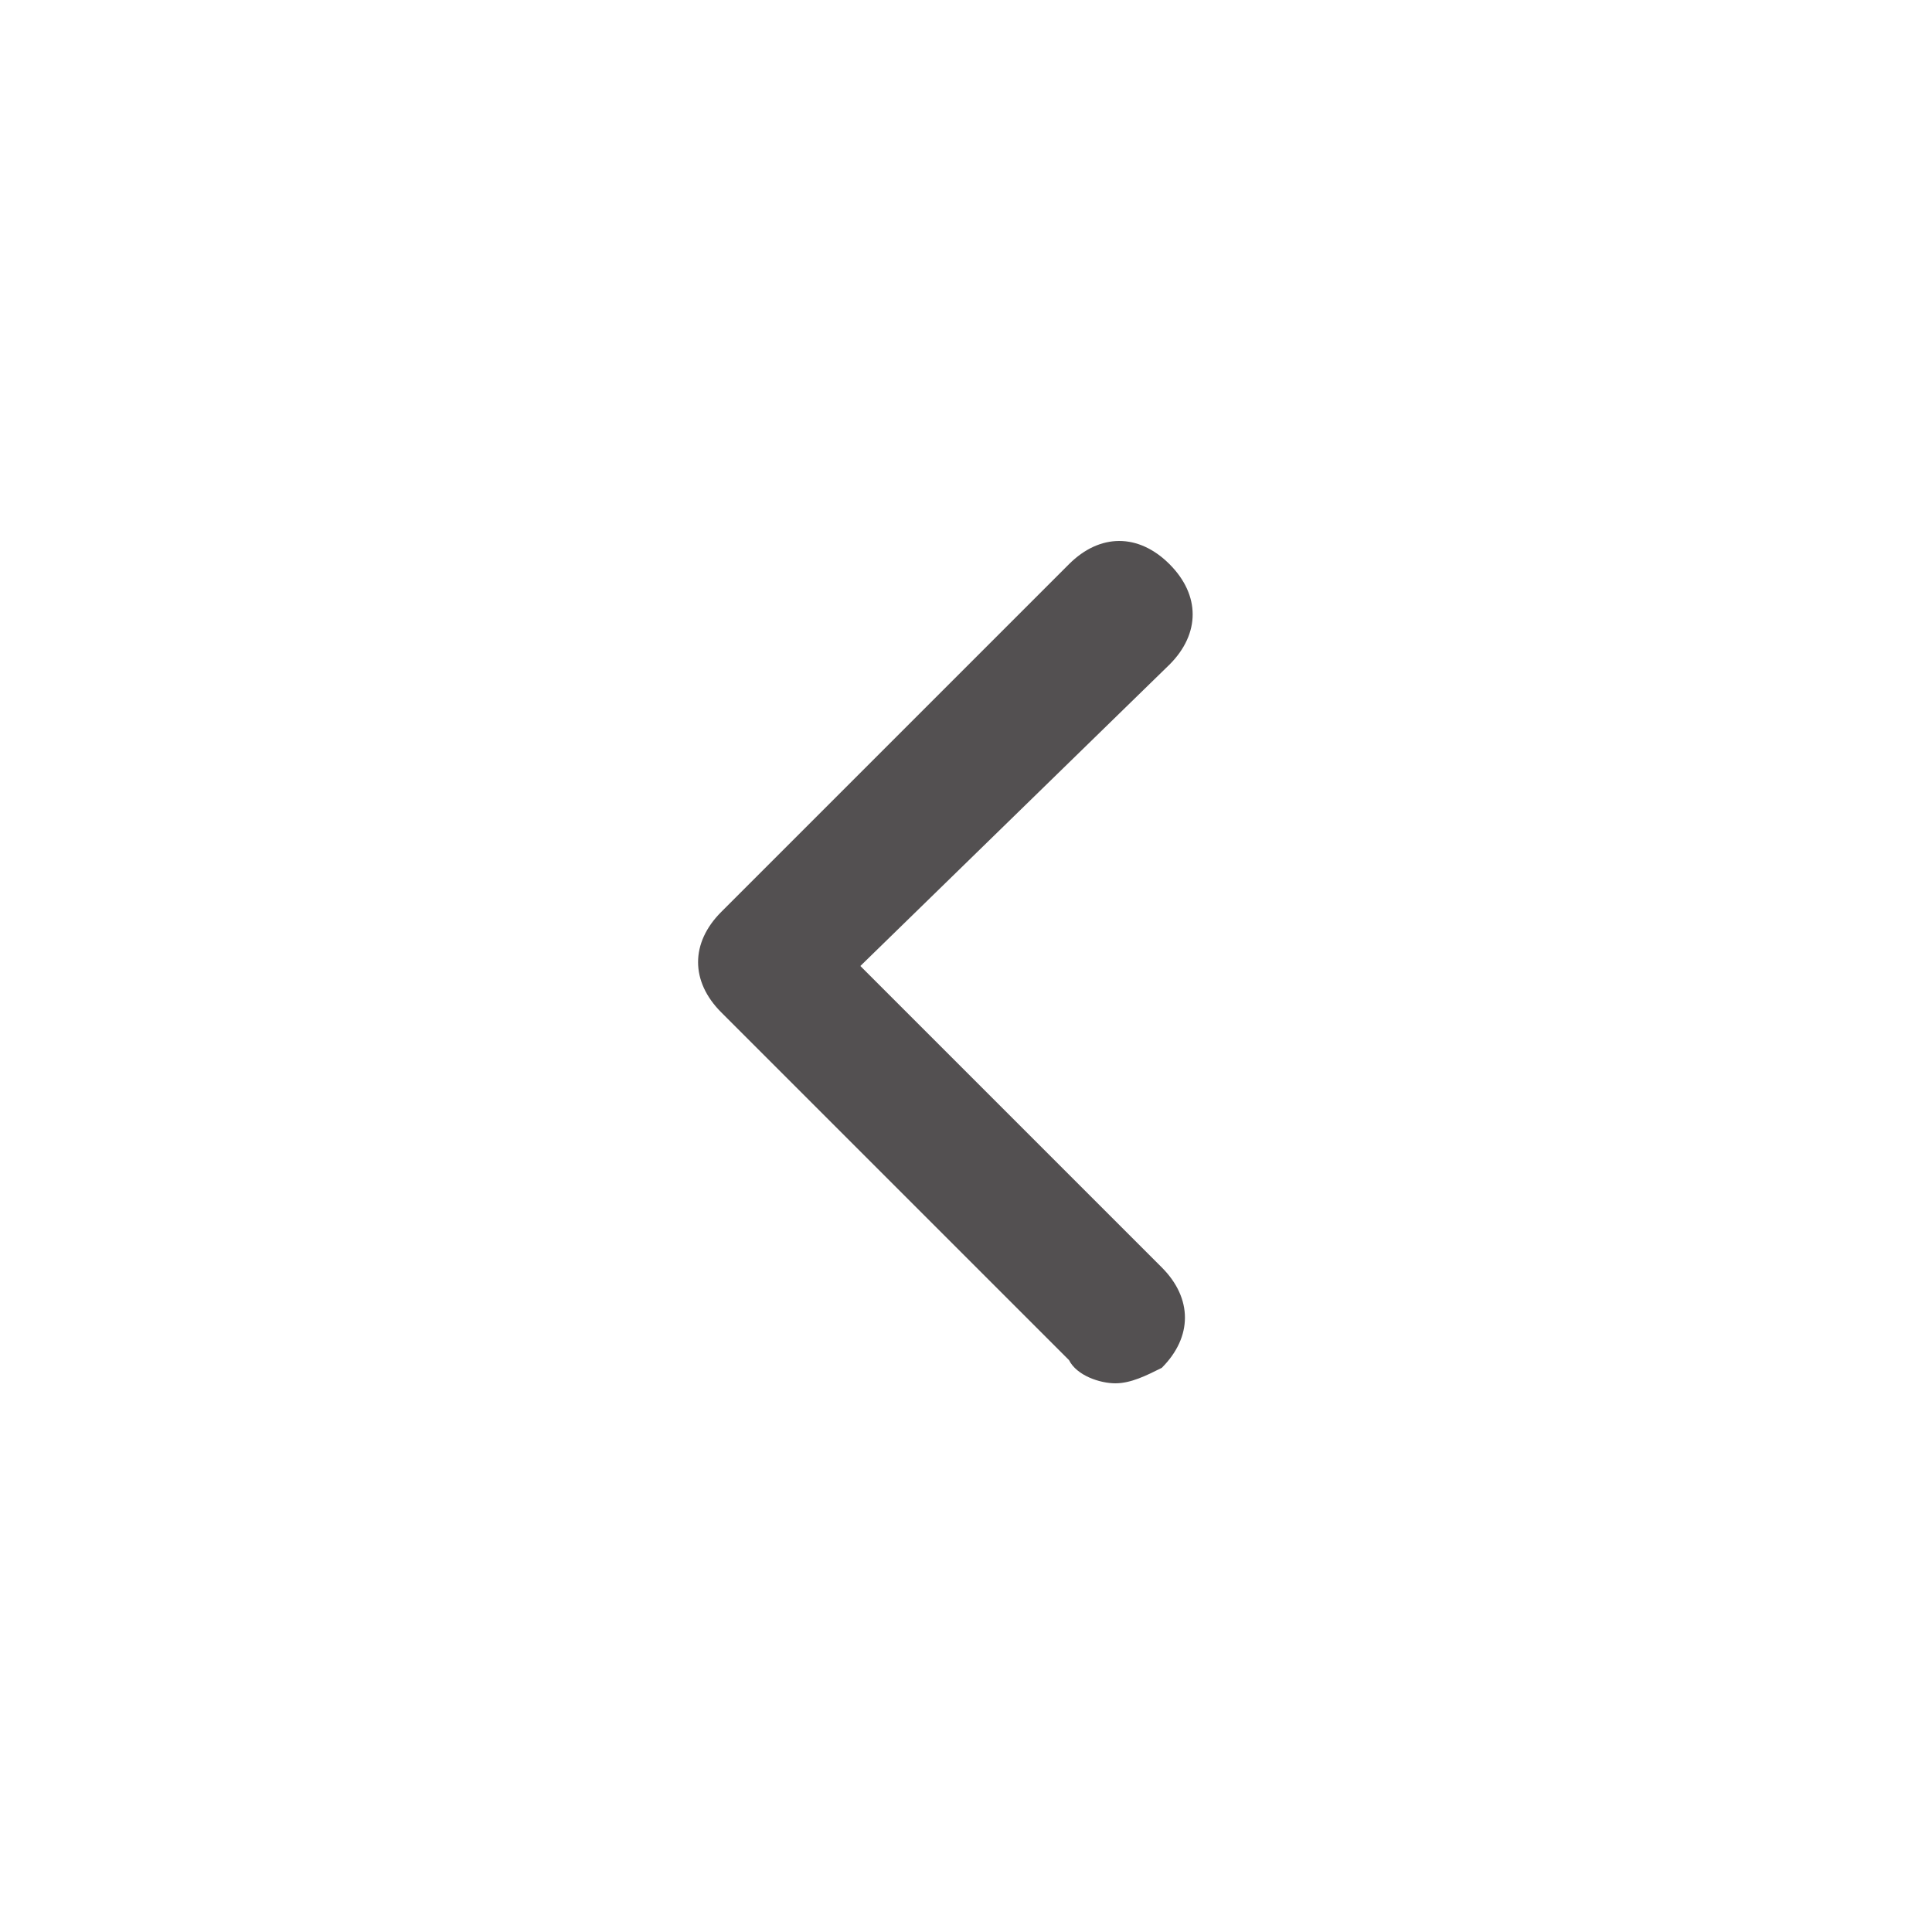 <svg width="25" height="25" viewBox="0 0 25 25" fill="none" xmlns="http://www.w3.org/2000/svg">
<path d="M14.433 17.9C14.233 17.9 13.933 17.8 13.833 17.6L9.333 13.1C8.933 12.7 8.933 12.2 9.333 11.8L13.833 7.3C14.233 6.9 14.733 6.9 15.133 7.3C15.533 7.7 15.533 8.2 15.133 8.6L11.133 12.5L15.033 16.4C15.433 16.8 15.433 17.3 15.033 17.7C14.833 17.8 14.633 17.9 14.433 17.9Z" fill="#535051"/>
</svg>
